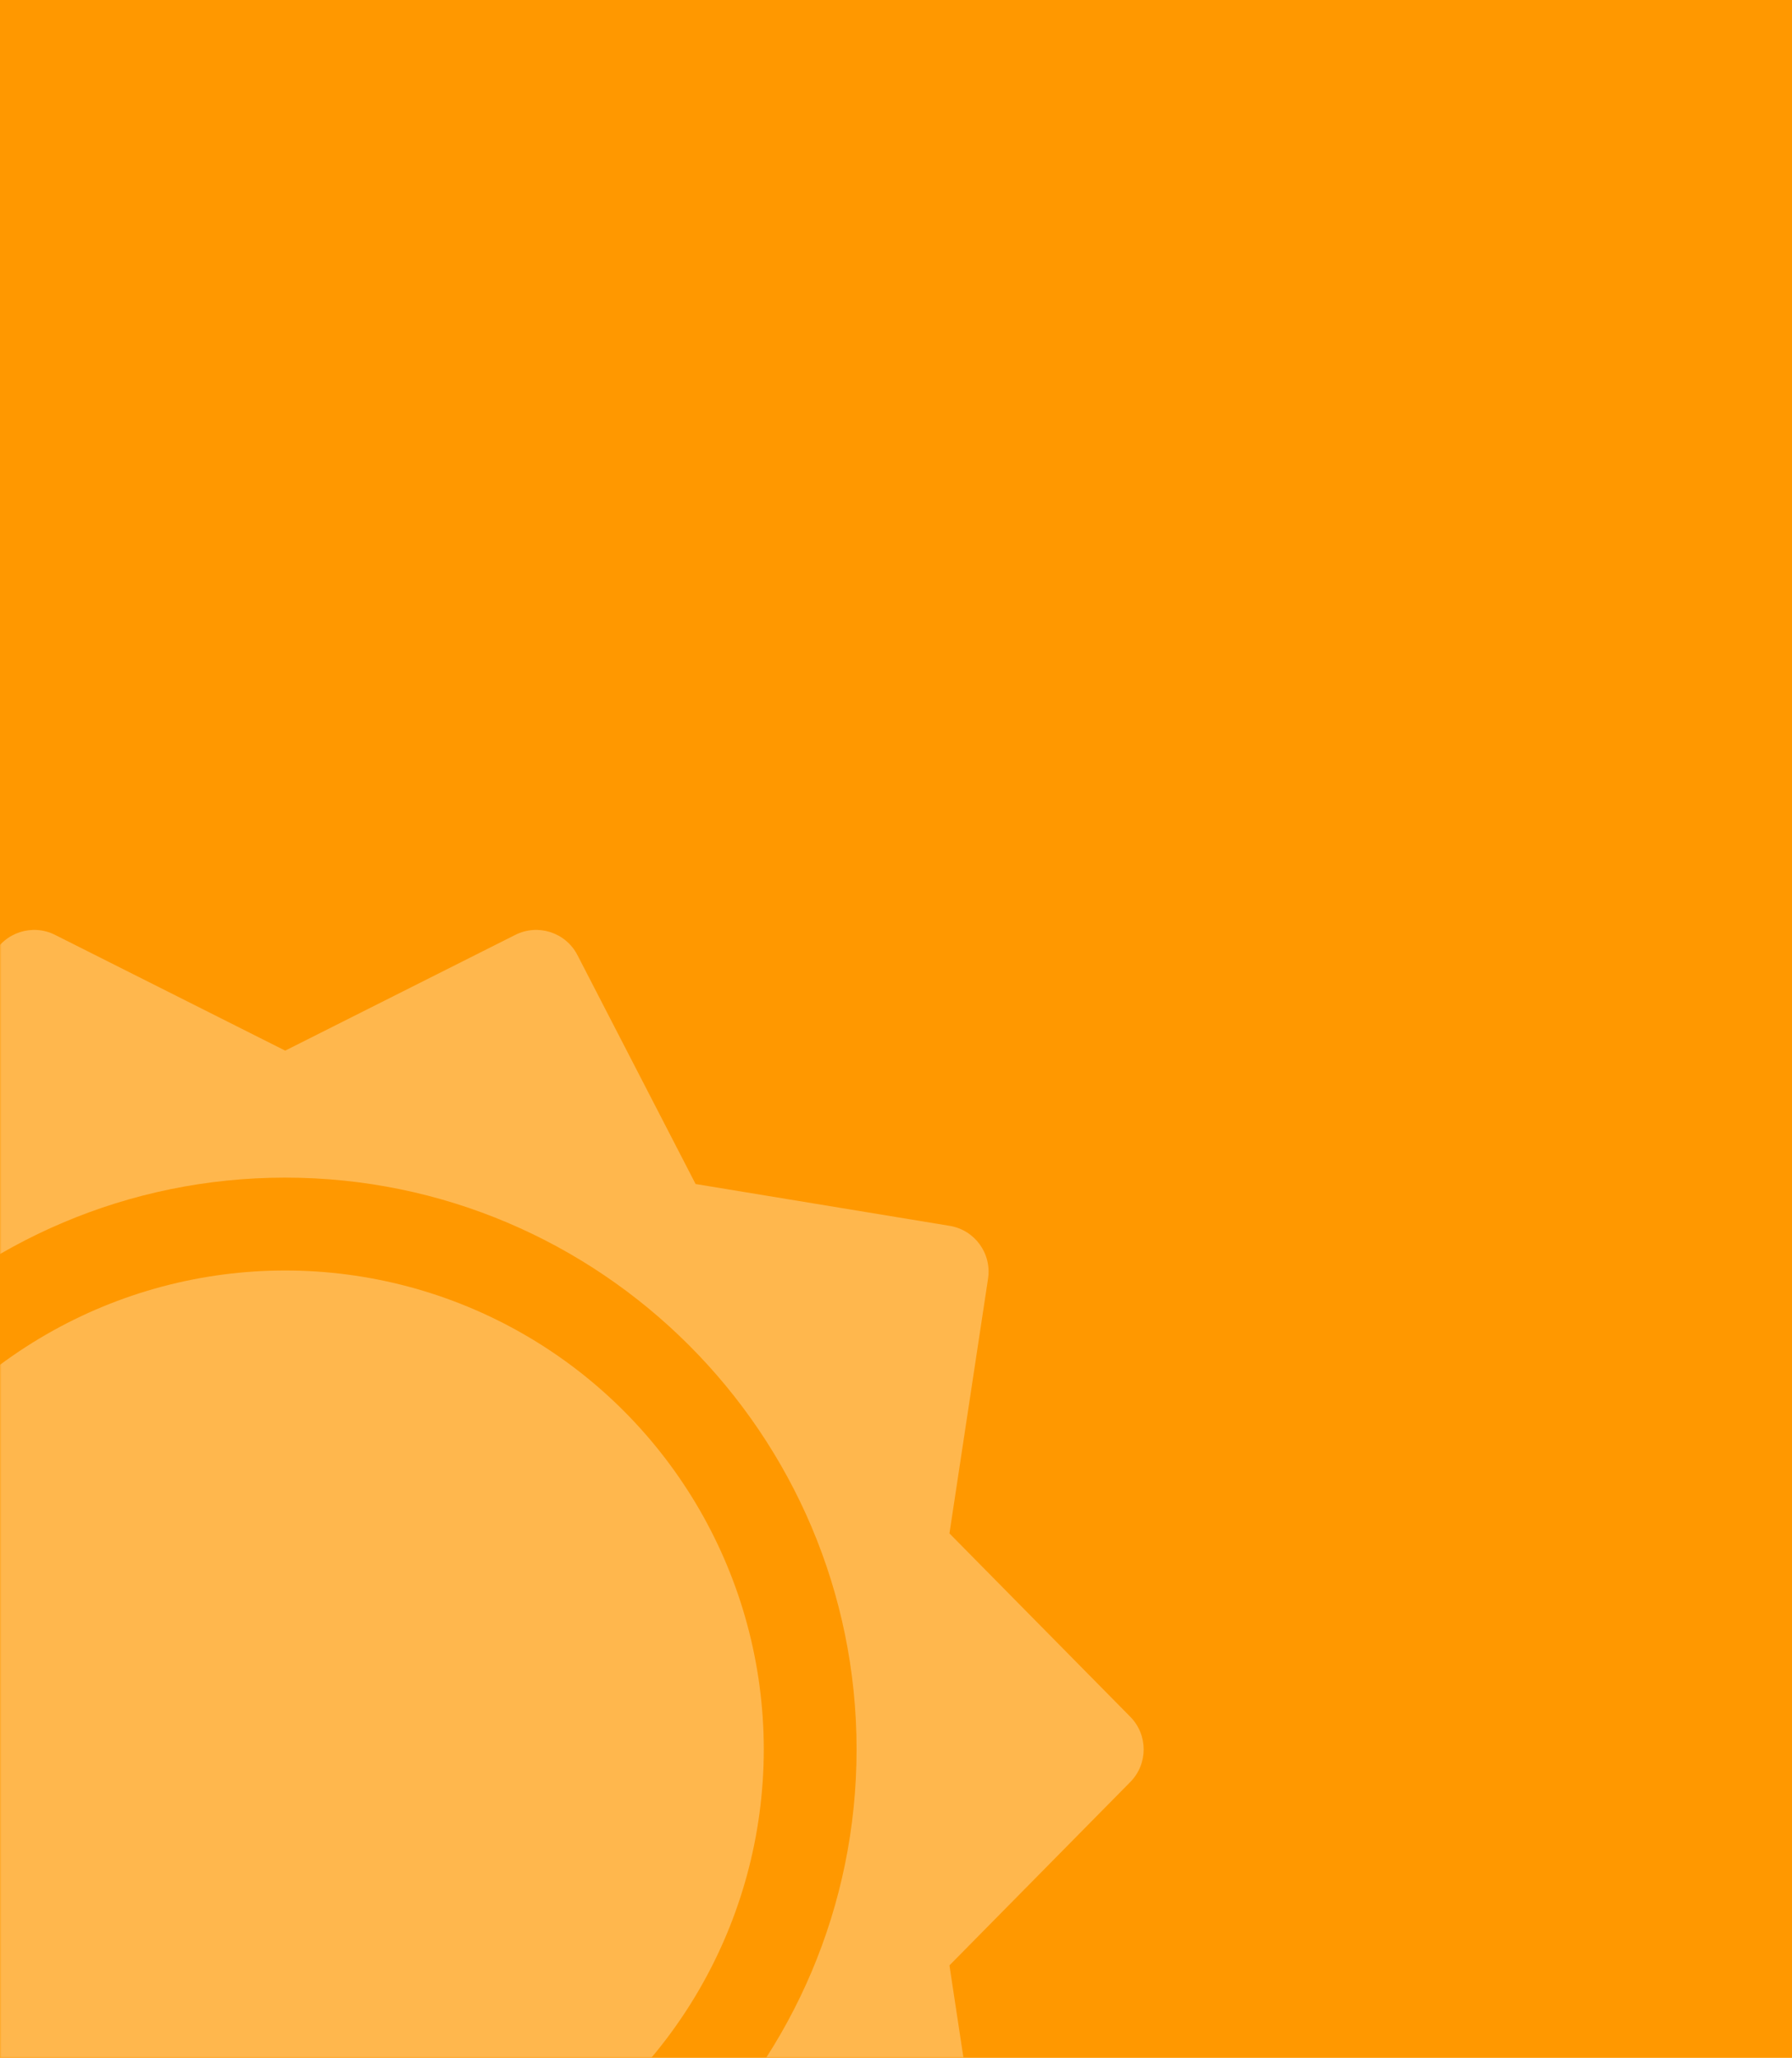 <?xml version="1.0" encoding="UTF-8"?>
<svg width="622px" height="714px" viewBox="0 0 622 714" version="1.1" xmlns="http://www.w3.org/2000/svg" xmlns:xlink="http://www.w3.org/1999/xlink">
    <!-- Generator: Sketch 42 (36781) - http://www.bohemiancoding.com/sketch -->
    <title>Group</title>
    <desc>Created with Sketch.</desc>
    <defs>
        <rect id="path-1" x="0" y="0" width="622" height="714"></rect>
    </defs>
    <g id="Onboarding" stroke="none" stroke-width="1" fill="none" fill-rule="evenodd">
        <g id="Home" transform="translate(0, -70)">
            <g id="Hero" transform="translate(0, 70)">
                <g id="Group">
                    <mask id="mask-2" fill="white">
                        <use xlink:href="#path-1"></use>
                    </mask>
                    <use id="Mask" fill="#FF9800" xlink:href="#path-1"></use>
                    <g id="Sun" mask="url(#mask-2)" fill-rule="nonzero" fill="#FFB74D">
                        <g transform="translate(-199, 322)">
                            <path d="M591.323,273.665 L528.553,210.04 L541.952,121.642 C543.275,112.923 537.344,104.76 528.643,103.328 L440.439,88.812 L399.417,9.366 C395.366,1.52 385.756,-1.596 377.873,2.364 L297.989,42.532 L218.102,2.366 C210.218,-1.598 200.609,1.518 196.556,9.369 L155.538,88.812 L67.334,103.328 C58.634,104.76 52.702,112.923 54.025,121.642 L67.424,210.04 L4.655,273.665 C-1.535,279.939 -1.535,290.025 4.655,296.299 L67.424,359.924 L54.025,448.322 C52.702,457.041 58.634,465.204 67.334,466.636 L155.538,481.152 L196.56,560.597 C199.419,566.136 205.047,569.32 210.882,569.32 C213.316,569.32 215.785,568.766 218.104,567.598 L297.989,527.429 L377.875,567.598 C385.756,571.558 395.364,568.444 399.421,560.595 L440.439,481.15 L528.643,466.634 C537.344,465.202 543.277,457.039 541.952,448.32 L528.553,359.922 L591.323,296.297 C597.512,290.025 597.512,279.939 591.323,273.665 Z M297.989,483.369 C188.629,483.369 99.662,394.375 99.662,284.982 C99.662,175.589 188.629,86.595 297.989,86.595 C407.348,86.595 496.315,175.591 496.315,284.982 C496.315,394.373 407.348,483.369 297.989,483.369 Z" id="Shape"></path>
                            <ellipse id="Oval" cx="297.989" cy="284.982" rx="166.111" ry="166.162"></ellipse>
                        </g>
                    </g>
                </g>
            </g>
        </g>
    </g>
</svg>